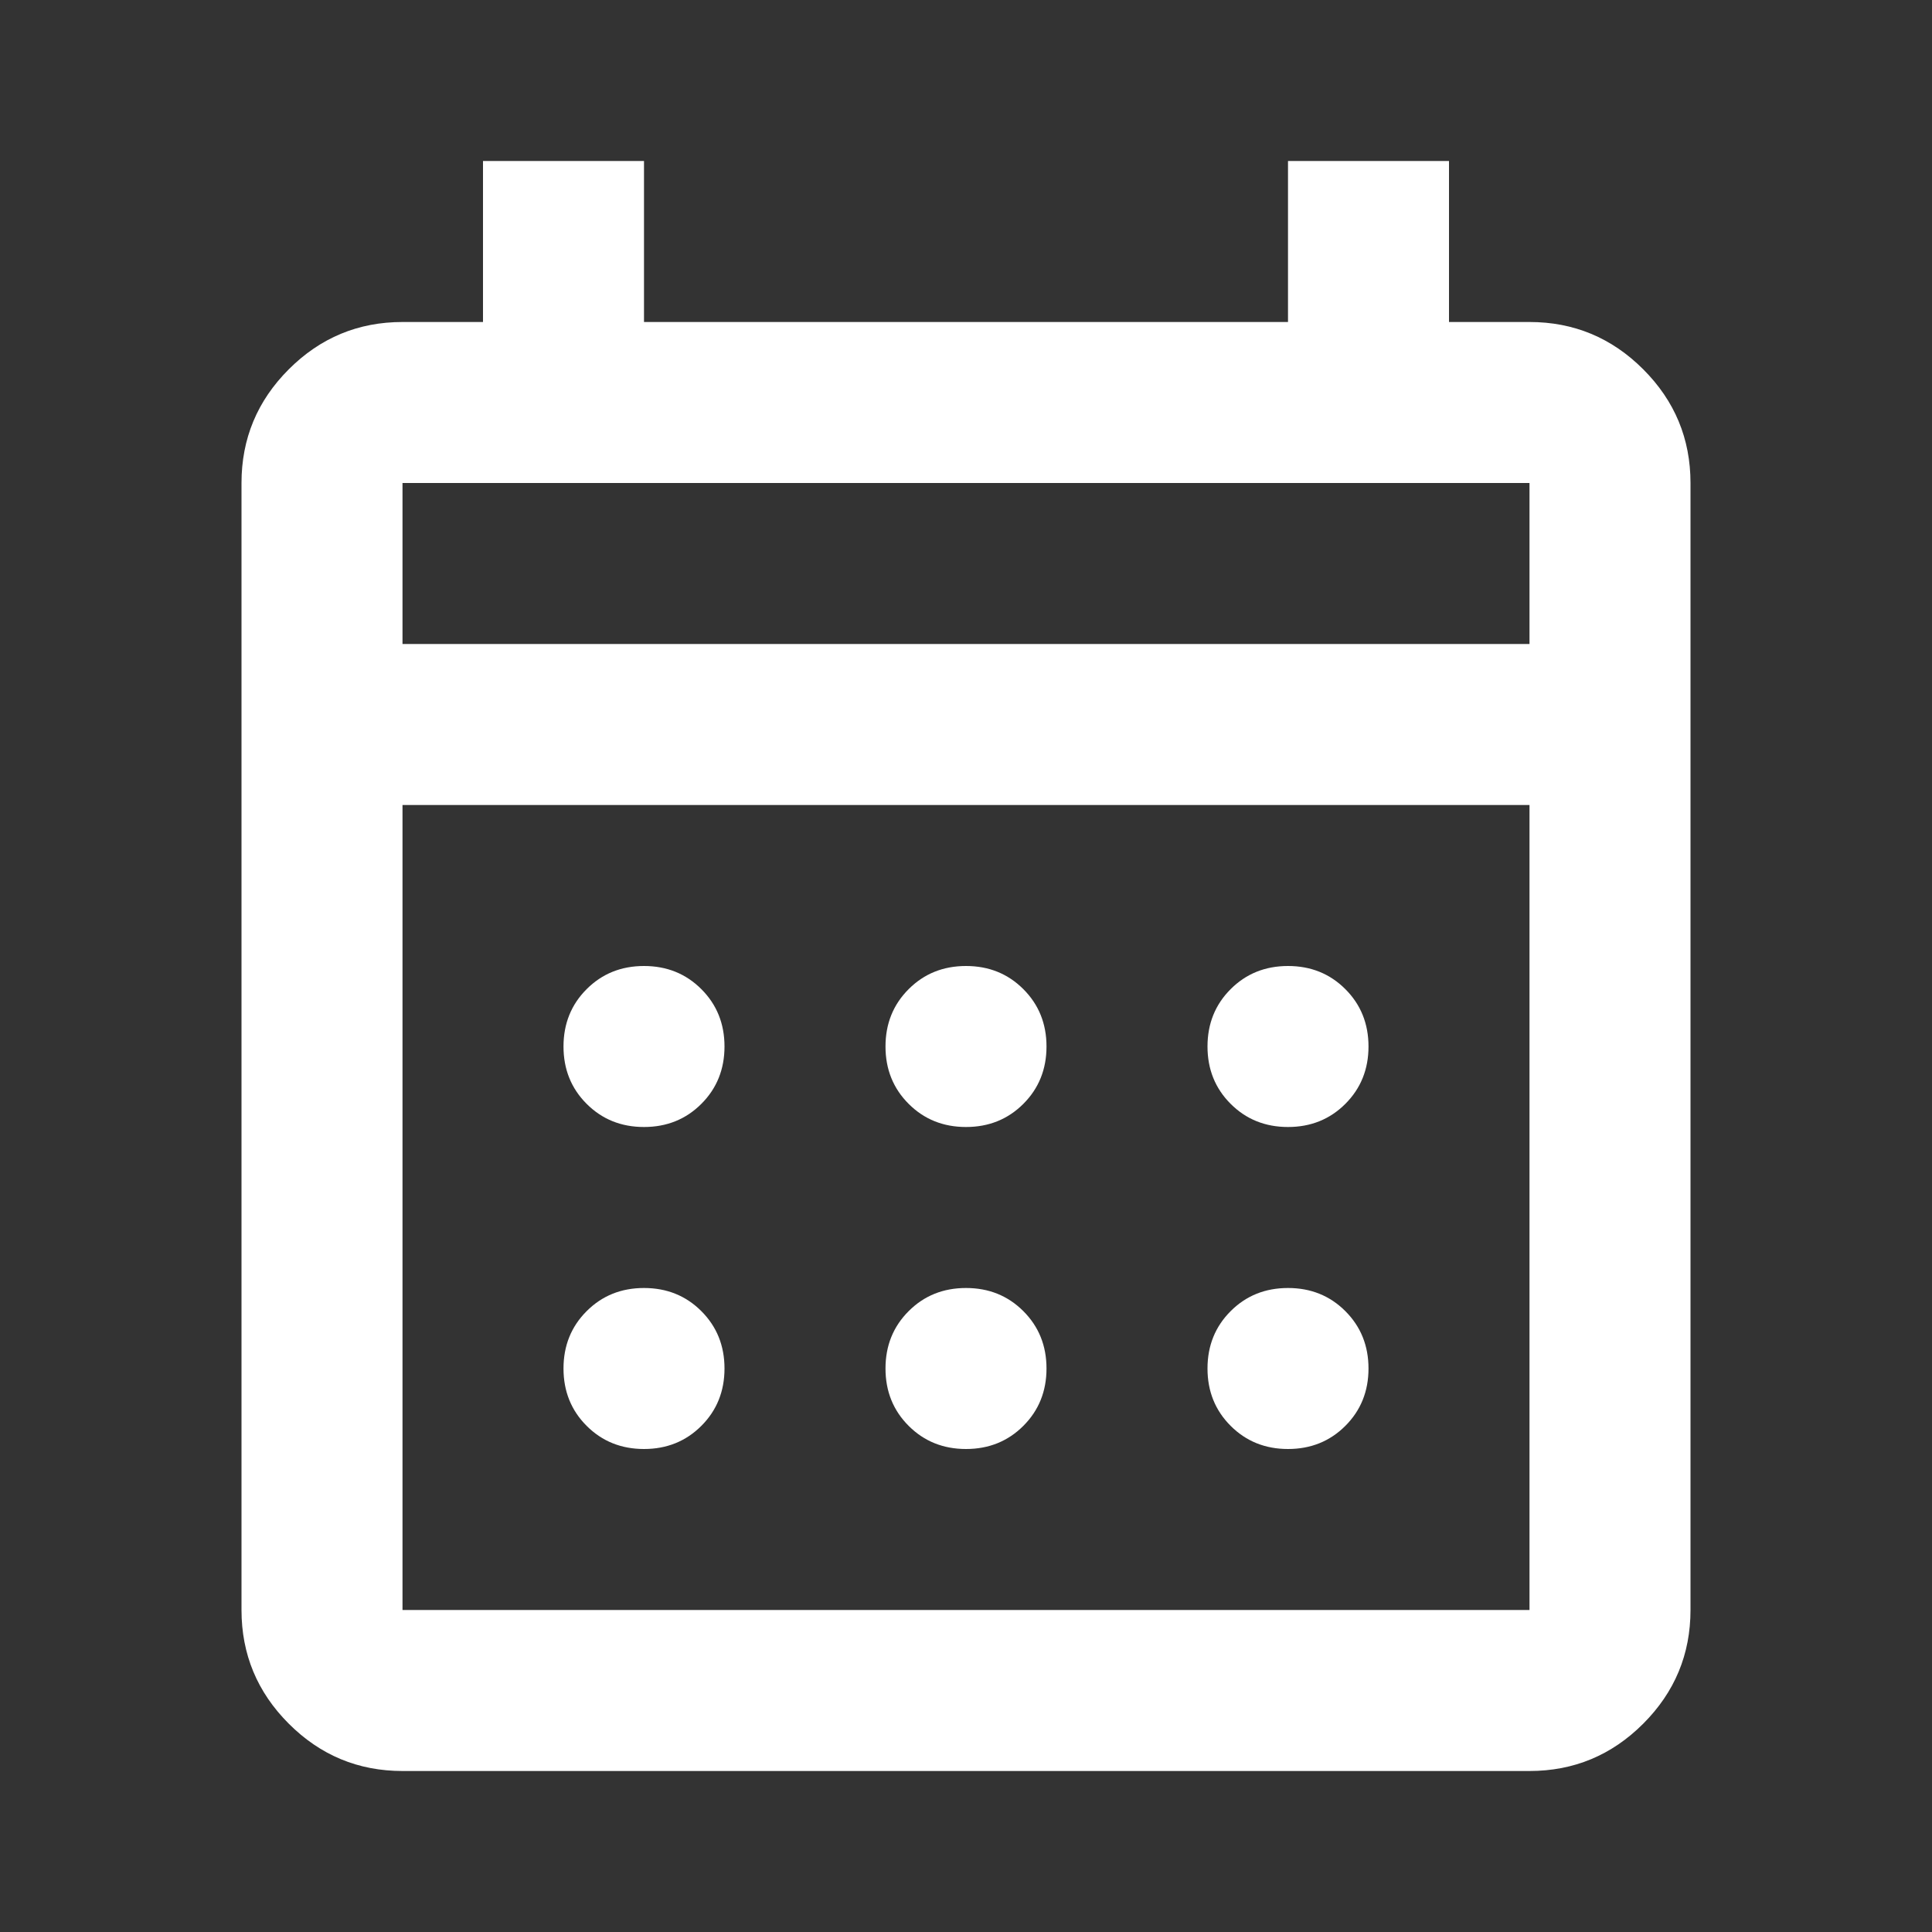 <svg width="96" height="96" xmlns="http://www.w3.org/2000/svg" xmlns:xlink="http://www.w3.org/1999/xlink" xml:space="preserve" overflow="hidden"><rect width="100%" height="100%" fill="#333333" stroke="none"/><g transform="translate(-474 -360)"><path d="M494 448C491.8 448 489.917 447.217 488.35 445.65 486.783 444.083 486 442.2 486 440L486 384C486 381.8 486.783 379.917 488.35 378.35 489.917 376.783 491.8 376 494 376L498 376 498 368 506 368 506 376 538 376 538 368 546 368 546 376 550 376C552.2 376 554.083 376.783 555.65 378.35 557.217 379.917 558 381.8 558 384L558 440C558 442.2 557.217 444.083 555.65 445.65 554.083 447.217 552.2 448 550 448L494 448ZM494 440 550 440 550 400 494 400 494 440ZM494 392 550 392 550 384 494 384 494 392ZM494 392 494 384 494 392ZM522 416C520.867 416 519.917 415.617 519.15 414.85 518.383 414.083 518 413.133 518 412 518 410.867 518.383 409.917 519.15 409.15 519.917 408.383 520.867 408 522 408 523.133 408 524.083 408.383 524.85 409.15 525.617 409.917 526 410.867 526 412 526 413.133 525.617 414.083 524.85 414.85 524.083 415.617 523.133 416 522 416ZM506 416C504.867 416 503.917 415.617 503.15 414.85 502.383 414.083 502 413.133 502 412 502 410.867 502.383 409.917 503.15 409.15 503.917 408.383 504.867 408 506 408 507.133 408 508.083 408.383 508.85 409.15 509.617 409.917 510 410.867 510 412 510 413.133 509.617 414.083 508.85 414.85 508.083 415.617 507.133 416 506 416ZM538 416C536.867 416 535.917 415.617 535.15 414.85 534.383 414.083 534 413.133 534 412 534 410.867 534.383 409.917 535.15 409.15 535.917 408.383 536.867 408 538 408 539.133 408 540.083 408.383 540.85 409.15 541.617 409.917 542 410.867 542 412 542 413.133 541.617 414.083 540.85 414.85 540.083 415.617 539.133 416 538 416ZM522 432C520.867 432 519.917 431.617 519.15 430.85 518.383 430.083 518 429.133 518 428 518 426.867 518.383 425.917 519.15 425.15 519.917 424.383 520.867 424 522 424 523.133 424 524.083 424.383 524.85 425.15 525.617 425.917 526 426.867 526 428 526 429.133 525.617 430.083 524.85 430.85 524.083 431.617 523.133 432 522 432ZM506 432C504.867 432 503.917 431.617 503.15 430.85 502.383 430.083 502 429.133 502 428 502 426.867 502.383 425.917 503.15 425.15 503.917 424.383 504.867 424 506 424 507.133 424 508.083 424.383 508.85 425.15 509.617 425.917 510 426.867 510 428 510 429.133 509.617 430.083 508.85 430.85 508.083 431.617 507.133 432 506 432ZM538 432C536.867 432 535.917 431.617 535.15 430.85 534.383 430.083 534 429.133 534 428 534 426.867 534.383 425.917 535.15 425.15 535.917 424.383 536.867 424 538 424 539.133 424 540.083 424.383 540.85 425.15 541.617 425.917 542 426.867 542 428 542 429.133 541.617 430.083 540.85 430.85 540.083 431.617 539.133 432 538 432Z" fill="#FFFFFF"/></g></svg>